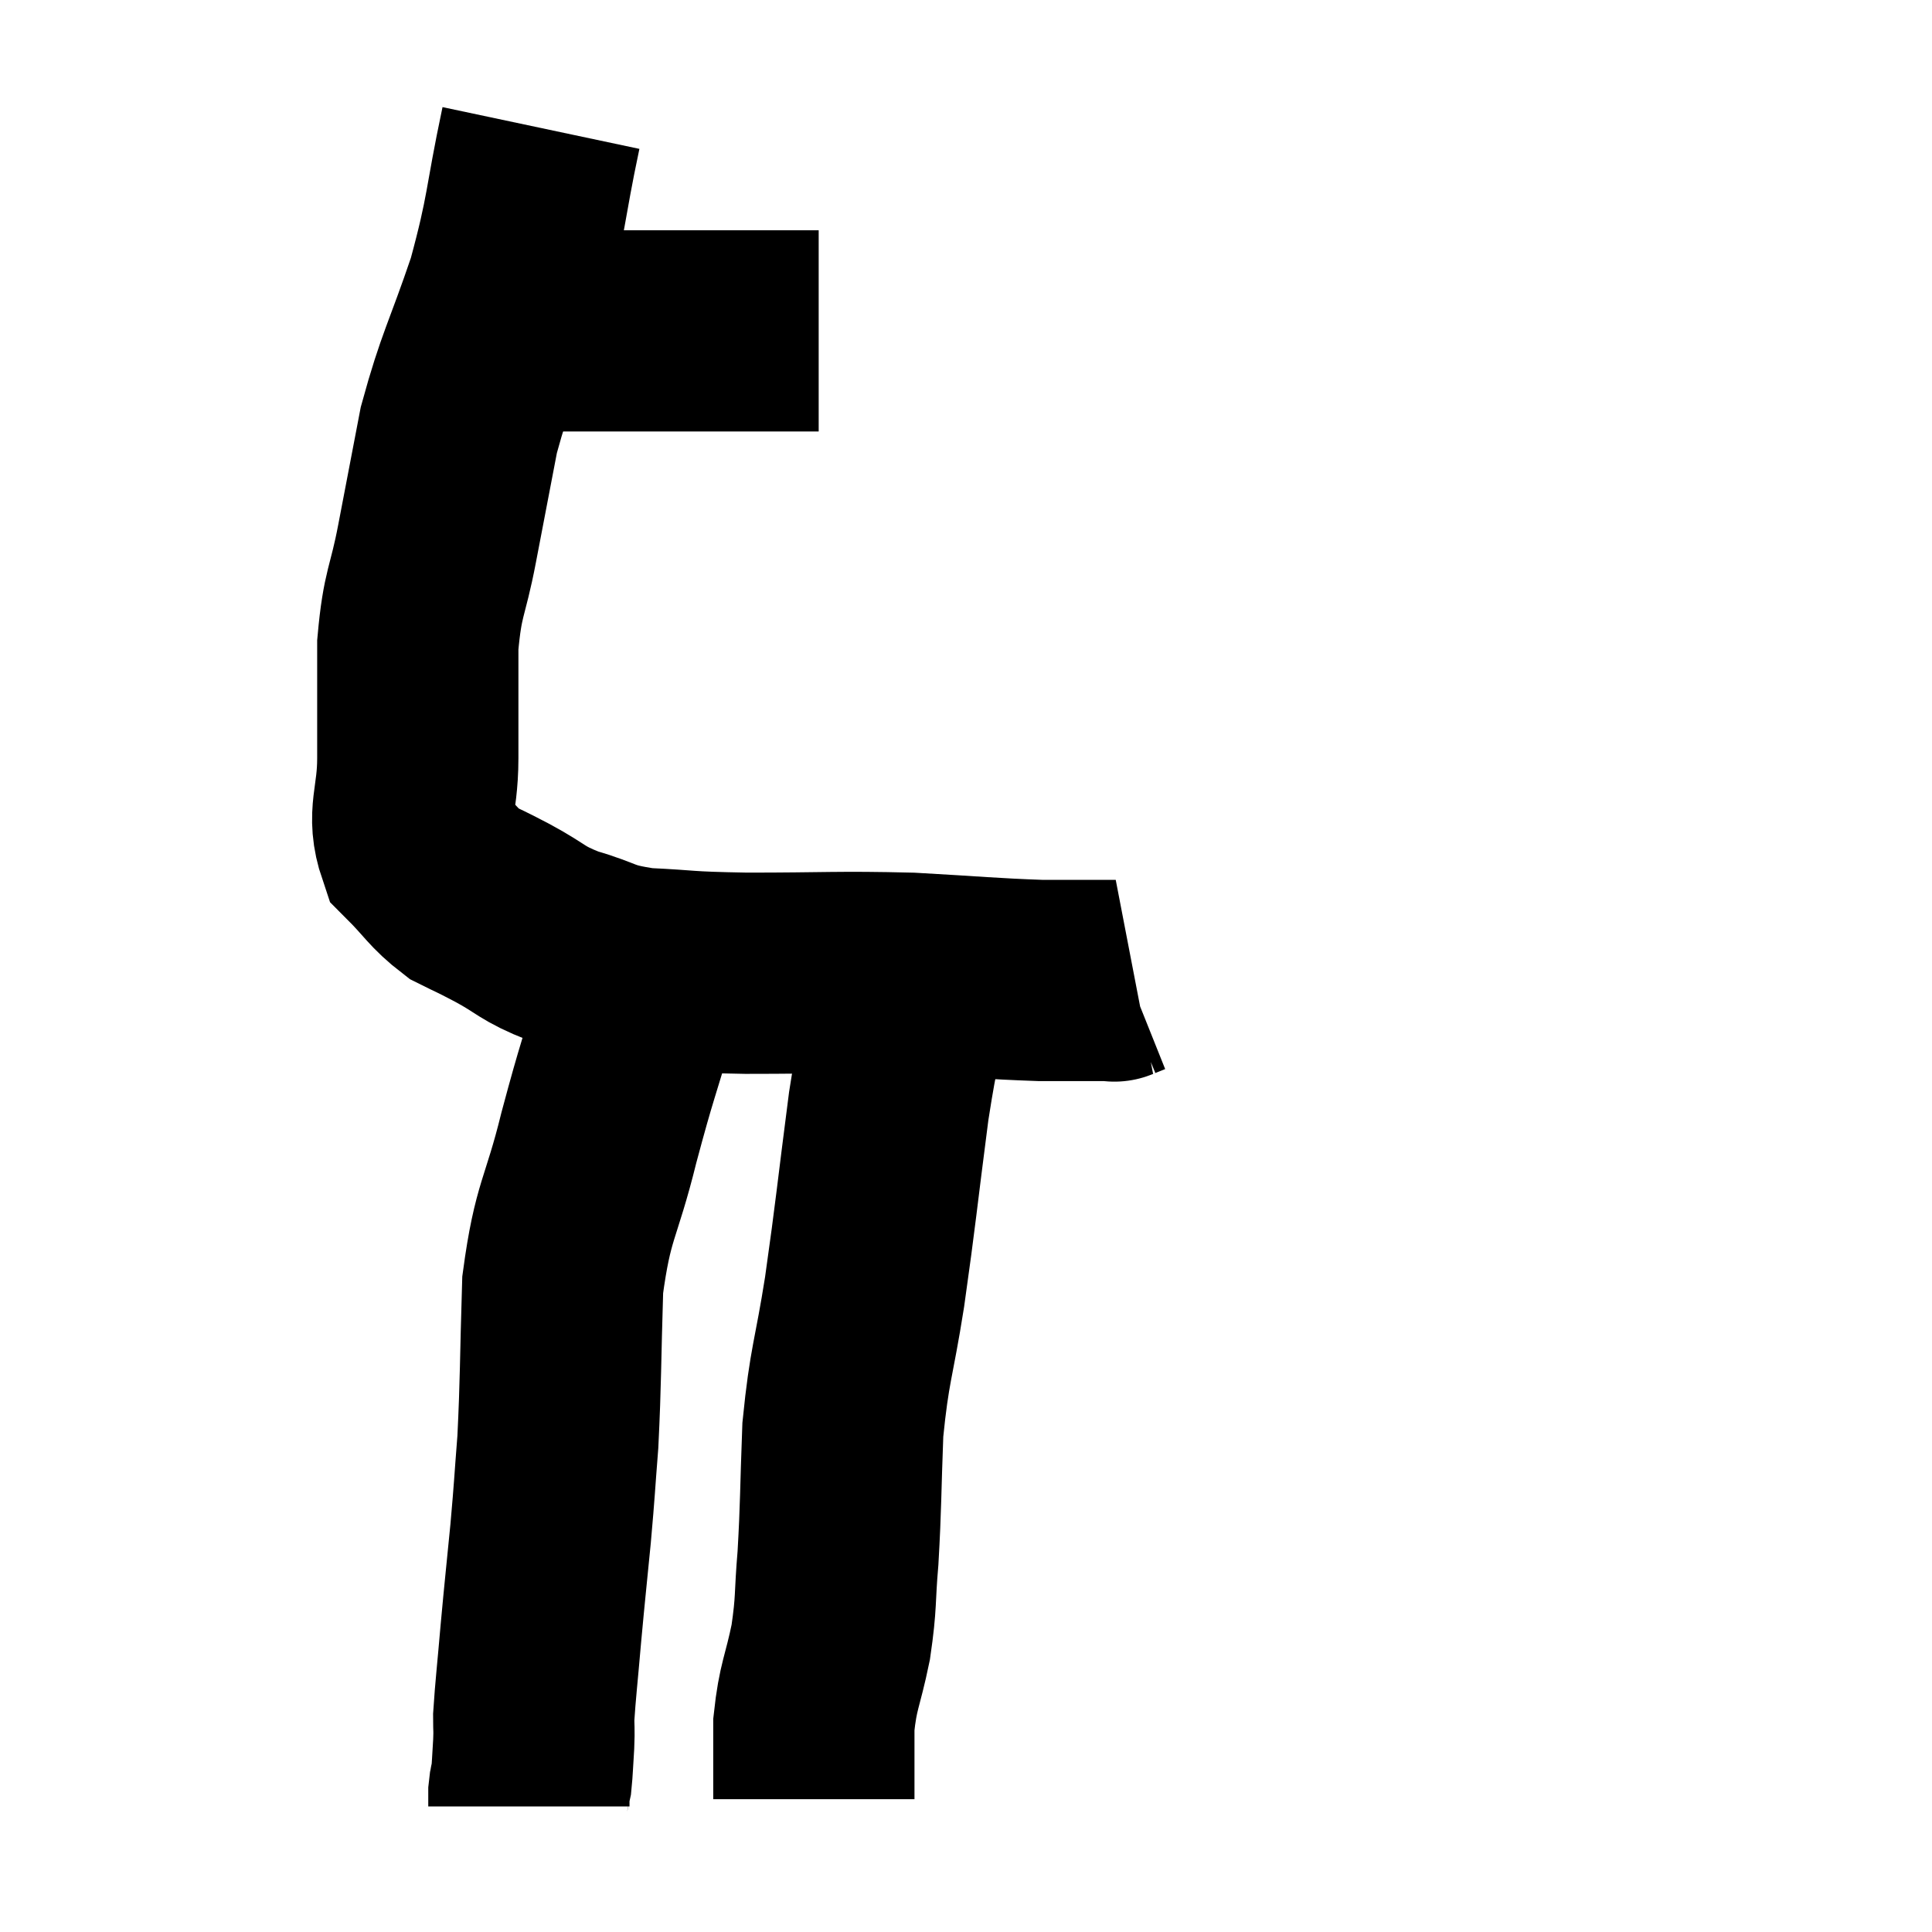 <svg width="48" height="48" viewBox="0 0 48 48" xmlns="http://www.w3.org/2000/svg"><path d="M 12.78 8.22 C 14.16 8.22, 14.37 8.22, 15.54 8.22 C 16.5 8.22, 16.47 8.22, 17.46 8.22 C 18.48 8.22, 18.78 8.22, 19.5 8.22 L 20.34 8.22" fill="none" stroke="black" stroke-width="5"></path><path d="M 13.44 3.18 C 13.02 5.16, 13.11 5.265, 12.6 7.14 C 12 8.91, 11.835 9.09, 11.4 10.68 C 11.13 12.09, 11.115 12.165, 10.86 13.5 C 10.62 14.76, 10.5 14.685, 10.38 16.02 C 10.38 17.43, 10.38 17.58, 10.38 18.84 C 10.38 19.95, 10.095 20.22, 10.38 21.06 C 10.95 21.63, 10.995 21.795, 11.52 22.2 C 12 22.44, 11.85 22.35, 12.48 22.68 C 13.26 23.1, 13.17 23.175, 14.04 23.52 C 15 23.79, 14.835 23.895, 15.96 24.06 C 17.25 24.12, 16.875 24.15, 18.54 24.18 C 20.58 24.18, 20.79 24.135, 22.62 24.18 C 24.24 24.27, 24.585 24.315, 25.86 24.36 C 26.79 24.36, 27.255 24.36, 27.72 24.36 C 27.72 24.36, 27.645 24.39, 27.72 24.36 L 28.02 24.24" fill="none" stroke="black" stroke-width="5"></path><path d="M 16.2 23.88 C 16.02 24.42, 16.17 23.865, 15.84 24.96 C 15.36 26.61, 15.345 26.52, 14.88 28.26 C 14.43 30.09, 14.235 30.03, 13.98 31.92 C 13.92 33.87, 13.935 34.275, 13.86 35.82 C 13.77 36.96, 13.785 36.915, 13.68 38.1 C 13.56 39.33, 13.545 39.42, 13.44 40.56 C 13.35 41.61, 13.305 41.97, 13.26 42.66 C 13.26 42.99, 13.275 42.93, 13.26 43.32 C 13.23 43.77, 13.23 43.92, 13.2 44.22 C 13.17 44.37, 13.155 44.355, 13.14 44.52 L 13.14 44.88" fill="none" stroke="black" stroke-width="5"></path><path d="M 22.62 24.78 C 22.35 26.13, 22.365 25.65, 22.08 27.48 C 21.78 29.79, 21.765 30.09, 21.48 32.1 C 21.21 33.81, 21.105 33.87, 20.94 35.52 C 20.88 37.11, 20.895 37.38, 20.82 38.7 C 20.73 39.75, 20.79 39.765, 20.64 40.8 C 20.43 41.82, 20.325 41.865, 20.22 42.84 C 20.22 43.77, 20.22 44.235, 20.22 44.7 C 20.22 44.7, 20.22 44.7, 20.22 44.7 C 20.22 44.7, 20.22 44.7, 20.22 44.7 L 20.22 44.7" fill="none" stroke="black" stroke-width="5"></path></svg>
